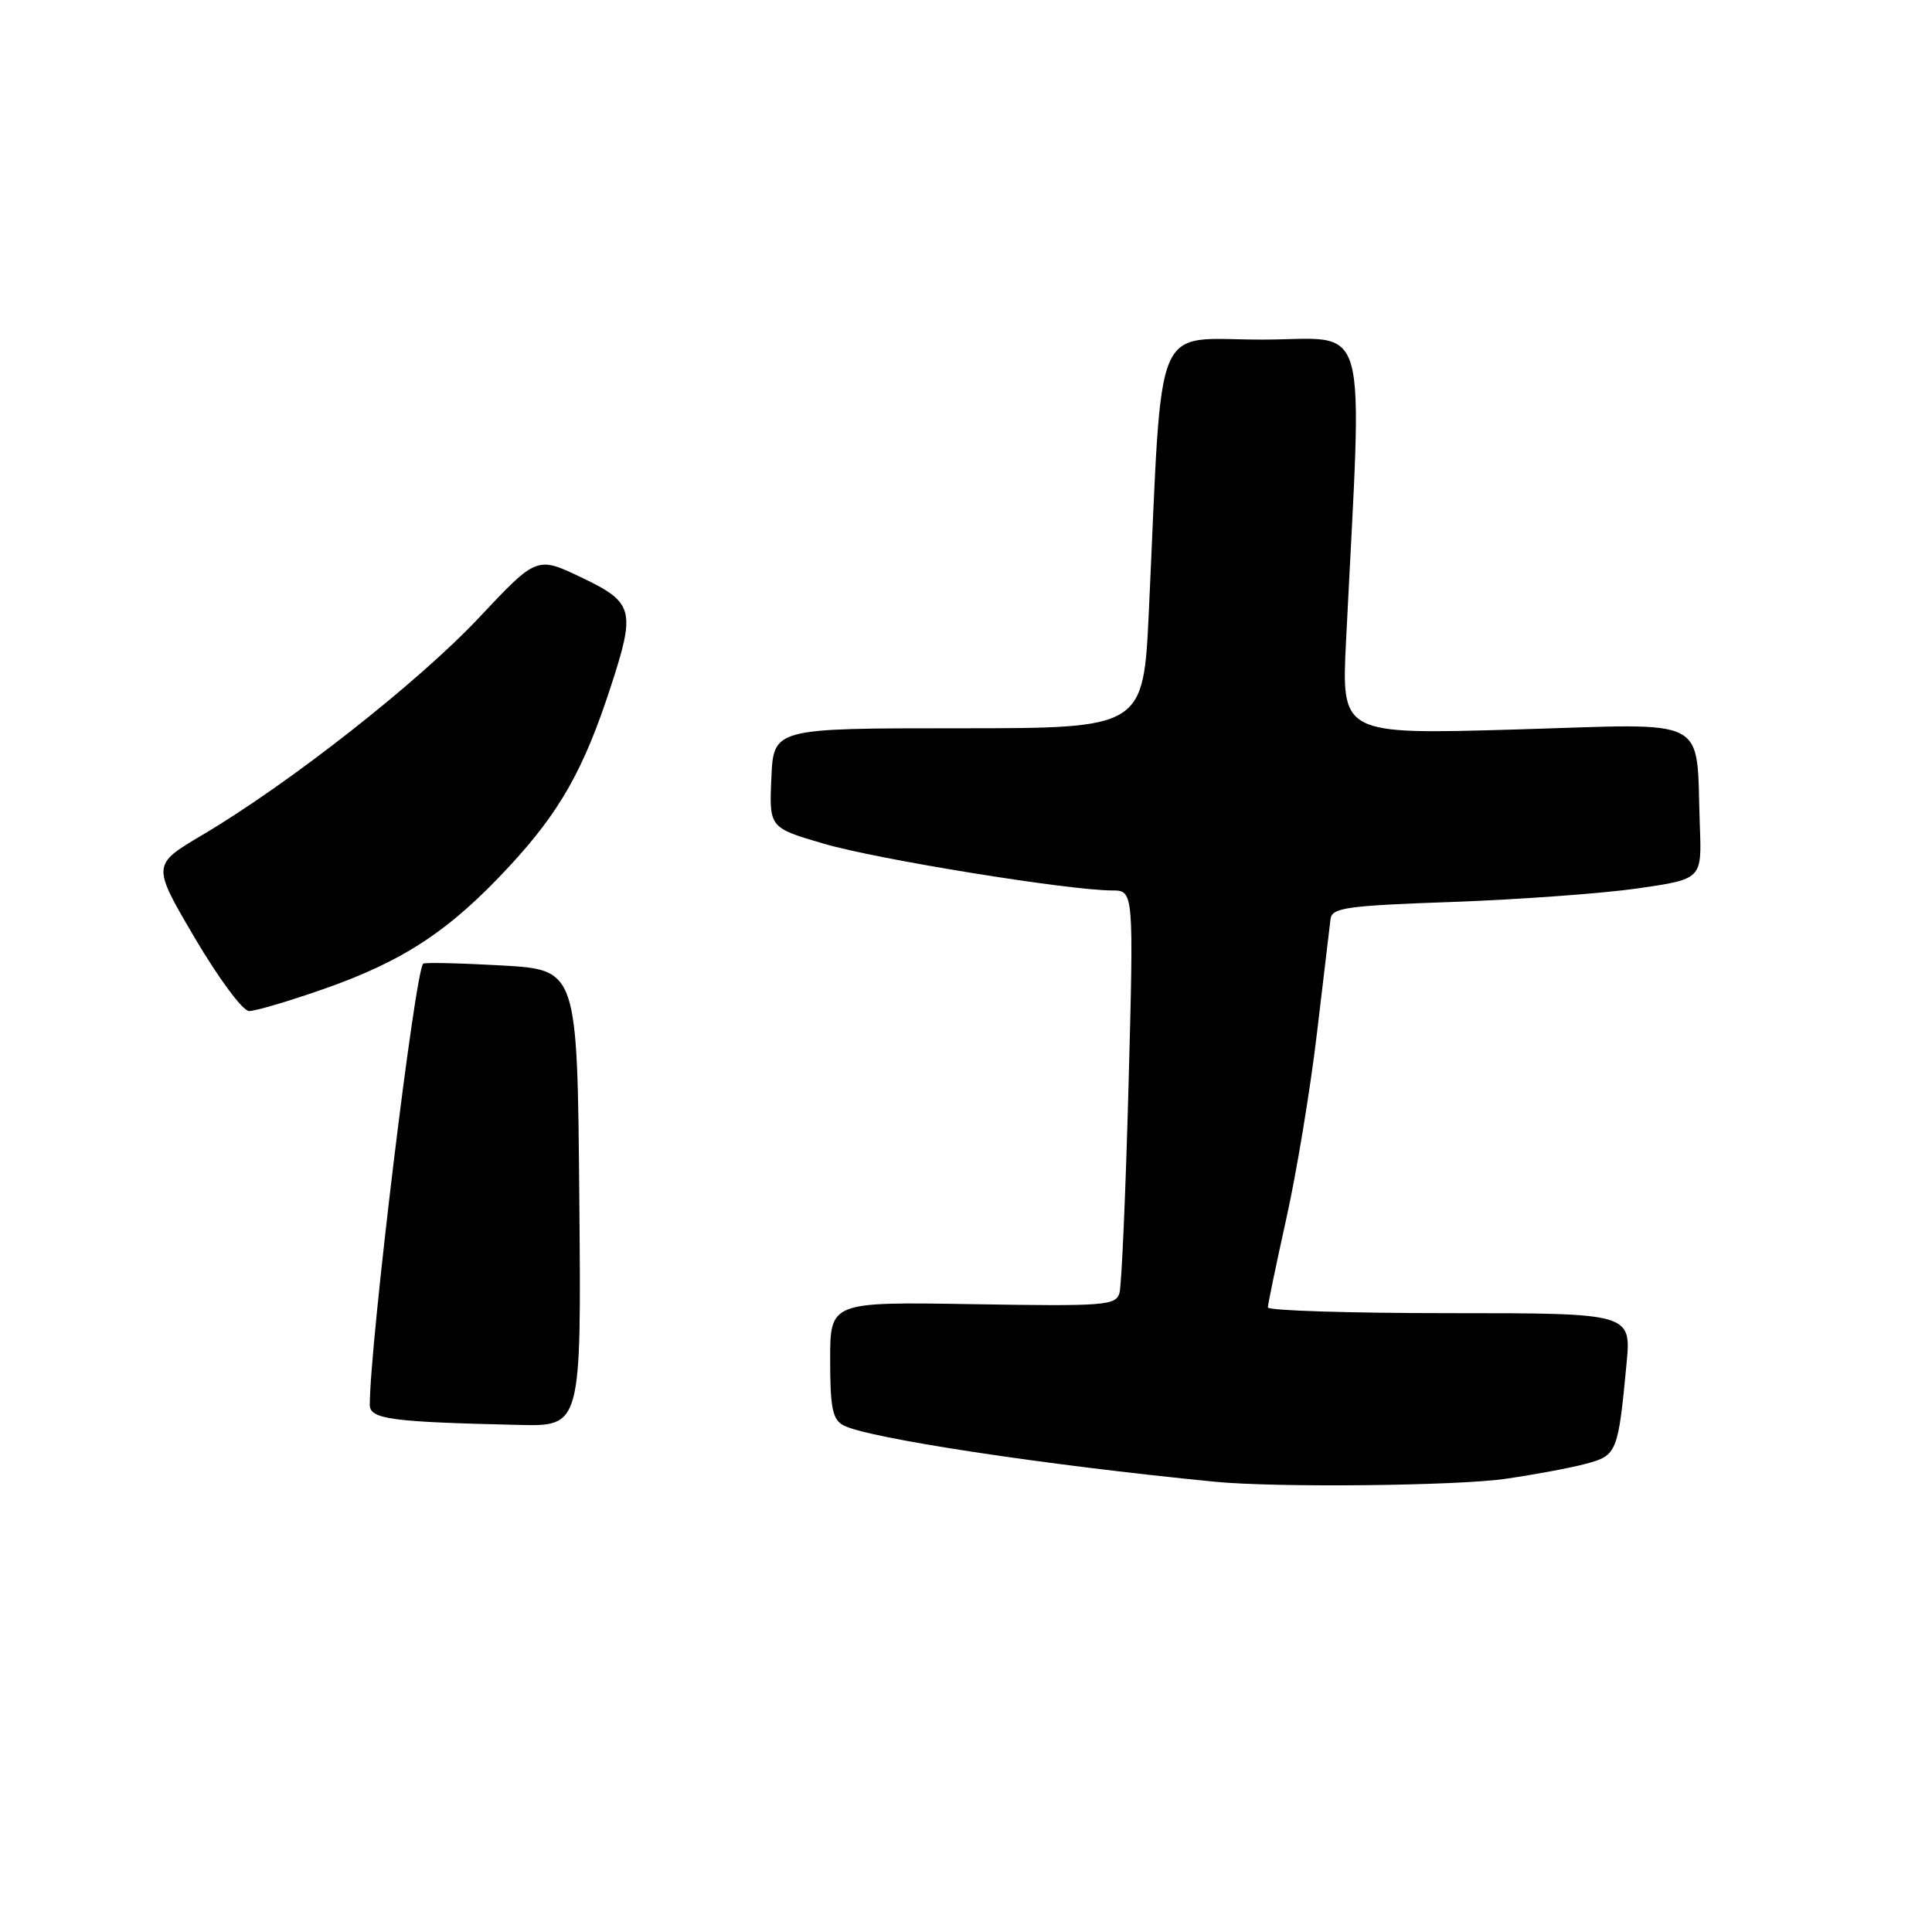 <?xml version="1.0" encoding="UTF-8" standalone="no"?>
<!DOCTYPE svg PUBLIC "-//W3C//DTD SVG 1.1//EN" "http://www.w3.org/Graphics/SVG/1.1/DTD/svg11.dtd" >
<svg xmlns="http://www.w3.org/2000/svg" xmlns:xlink="http://www.w3.org/1999/xlink" version="1.1" viewBox="0 0 256 256">
 <g >
 <path fill="currentColor"
d=" M 199.50 195.95 C 203.35 195.39 208.15 194.50 210.17 193.95 C 214.25 192.86 214.41 192.47 215.52 180.75 C 216.16 174.00 216.16 174.00 192.08 174.00 C 178.84 174.00 168.00 173.66 168.00 173.24 C 168.00 172.83 169.10 167.54 170.44 161.49 C 171.79 155.45 173.61 144.43 174.49 137.00 C 175.37 129.57 176.18 122.73 176.30 121.79 C 176.48 120.27 178.39 120.01 192.50 119.51 C 201.30 119.19 212.32 118.39 217.00 117.72 C 225.50 116.49 225.50 116.49 225.24 109.50 C 224.69 94.63 227.09 95.89 200.82 96.66 C 177.74 97.33 177.74 97.33 178.36 84.91 C 180.54 40.75 181.73 45.00 167.22 45.00 C 152.55 45.00 154.08 41.32 152.23 81.00 C 151.50 96.50 151.50 96.50 127.00 96.50 C 102.50 96.50 102.50 96.50 102.21 103.09 C 101.92 109.68 101.92 109.68 109.21 111.81 C 116.30 113.88 141.60 117.98 147.36 117.99 C 150.23 118.00 150.23 118.00 149.54 143.75 C 149.16 157.91 148.62 170.31 148.34 171.31 C 147.86 172.99 146.46 173.10 128.91 172.81 C 110.00 172.50 110.00 172.50 110.00 180.21 C 110.00 186.54 110.32 188.10 111.75 188.86 C 114.93 190.56 138.35 194.12 161.00 196.34 C 169.06 197.13 193.01 196.89 199.50 195.95 Z  M 76.76 158.75 C 76.50 128.50 76.50 128.50 66.50 127.93 C 61.00 127.62 56.31 127.51 56.08 127.69 C 55.01 128.50 49.00 178.08 49.00 186.14 C 49.00 188.05 51.76 188.42 68.76 188.81 C 77.03 189.00 77.03 189.00 76.76 158.75 Z  M 42.71 131.11 C 53.44 127.38 59.57 123.34 67.48 114.80 C 74.19 107.56 77.34 101.99 80.90 91.08 C 84.25 80.83 83.99 79.84 77.07 76.53 C 71.13 73.69 71.13 73.69 63.40 81.92 C 55.36 90.45 38.38 103.79 26.81 110.64 C 20.12 114.60 20.12 114.60 25.81 124.28 C 28.98 129.66 32.17 133.96 33.00 133.97 C 33.83 133.97 38.20 132.69 42.71 131.11 Z "/>
</g>
</svg>